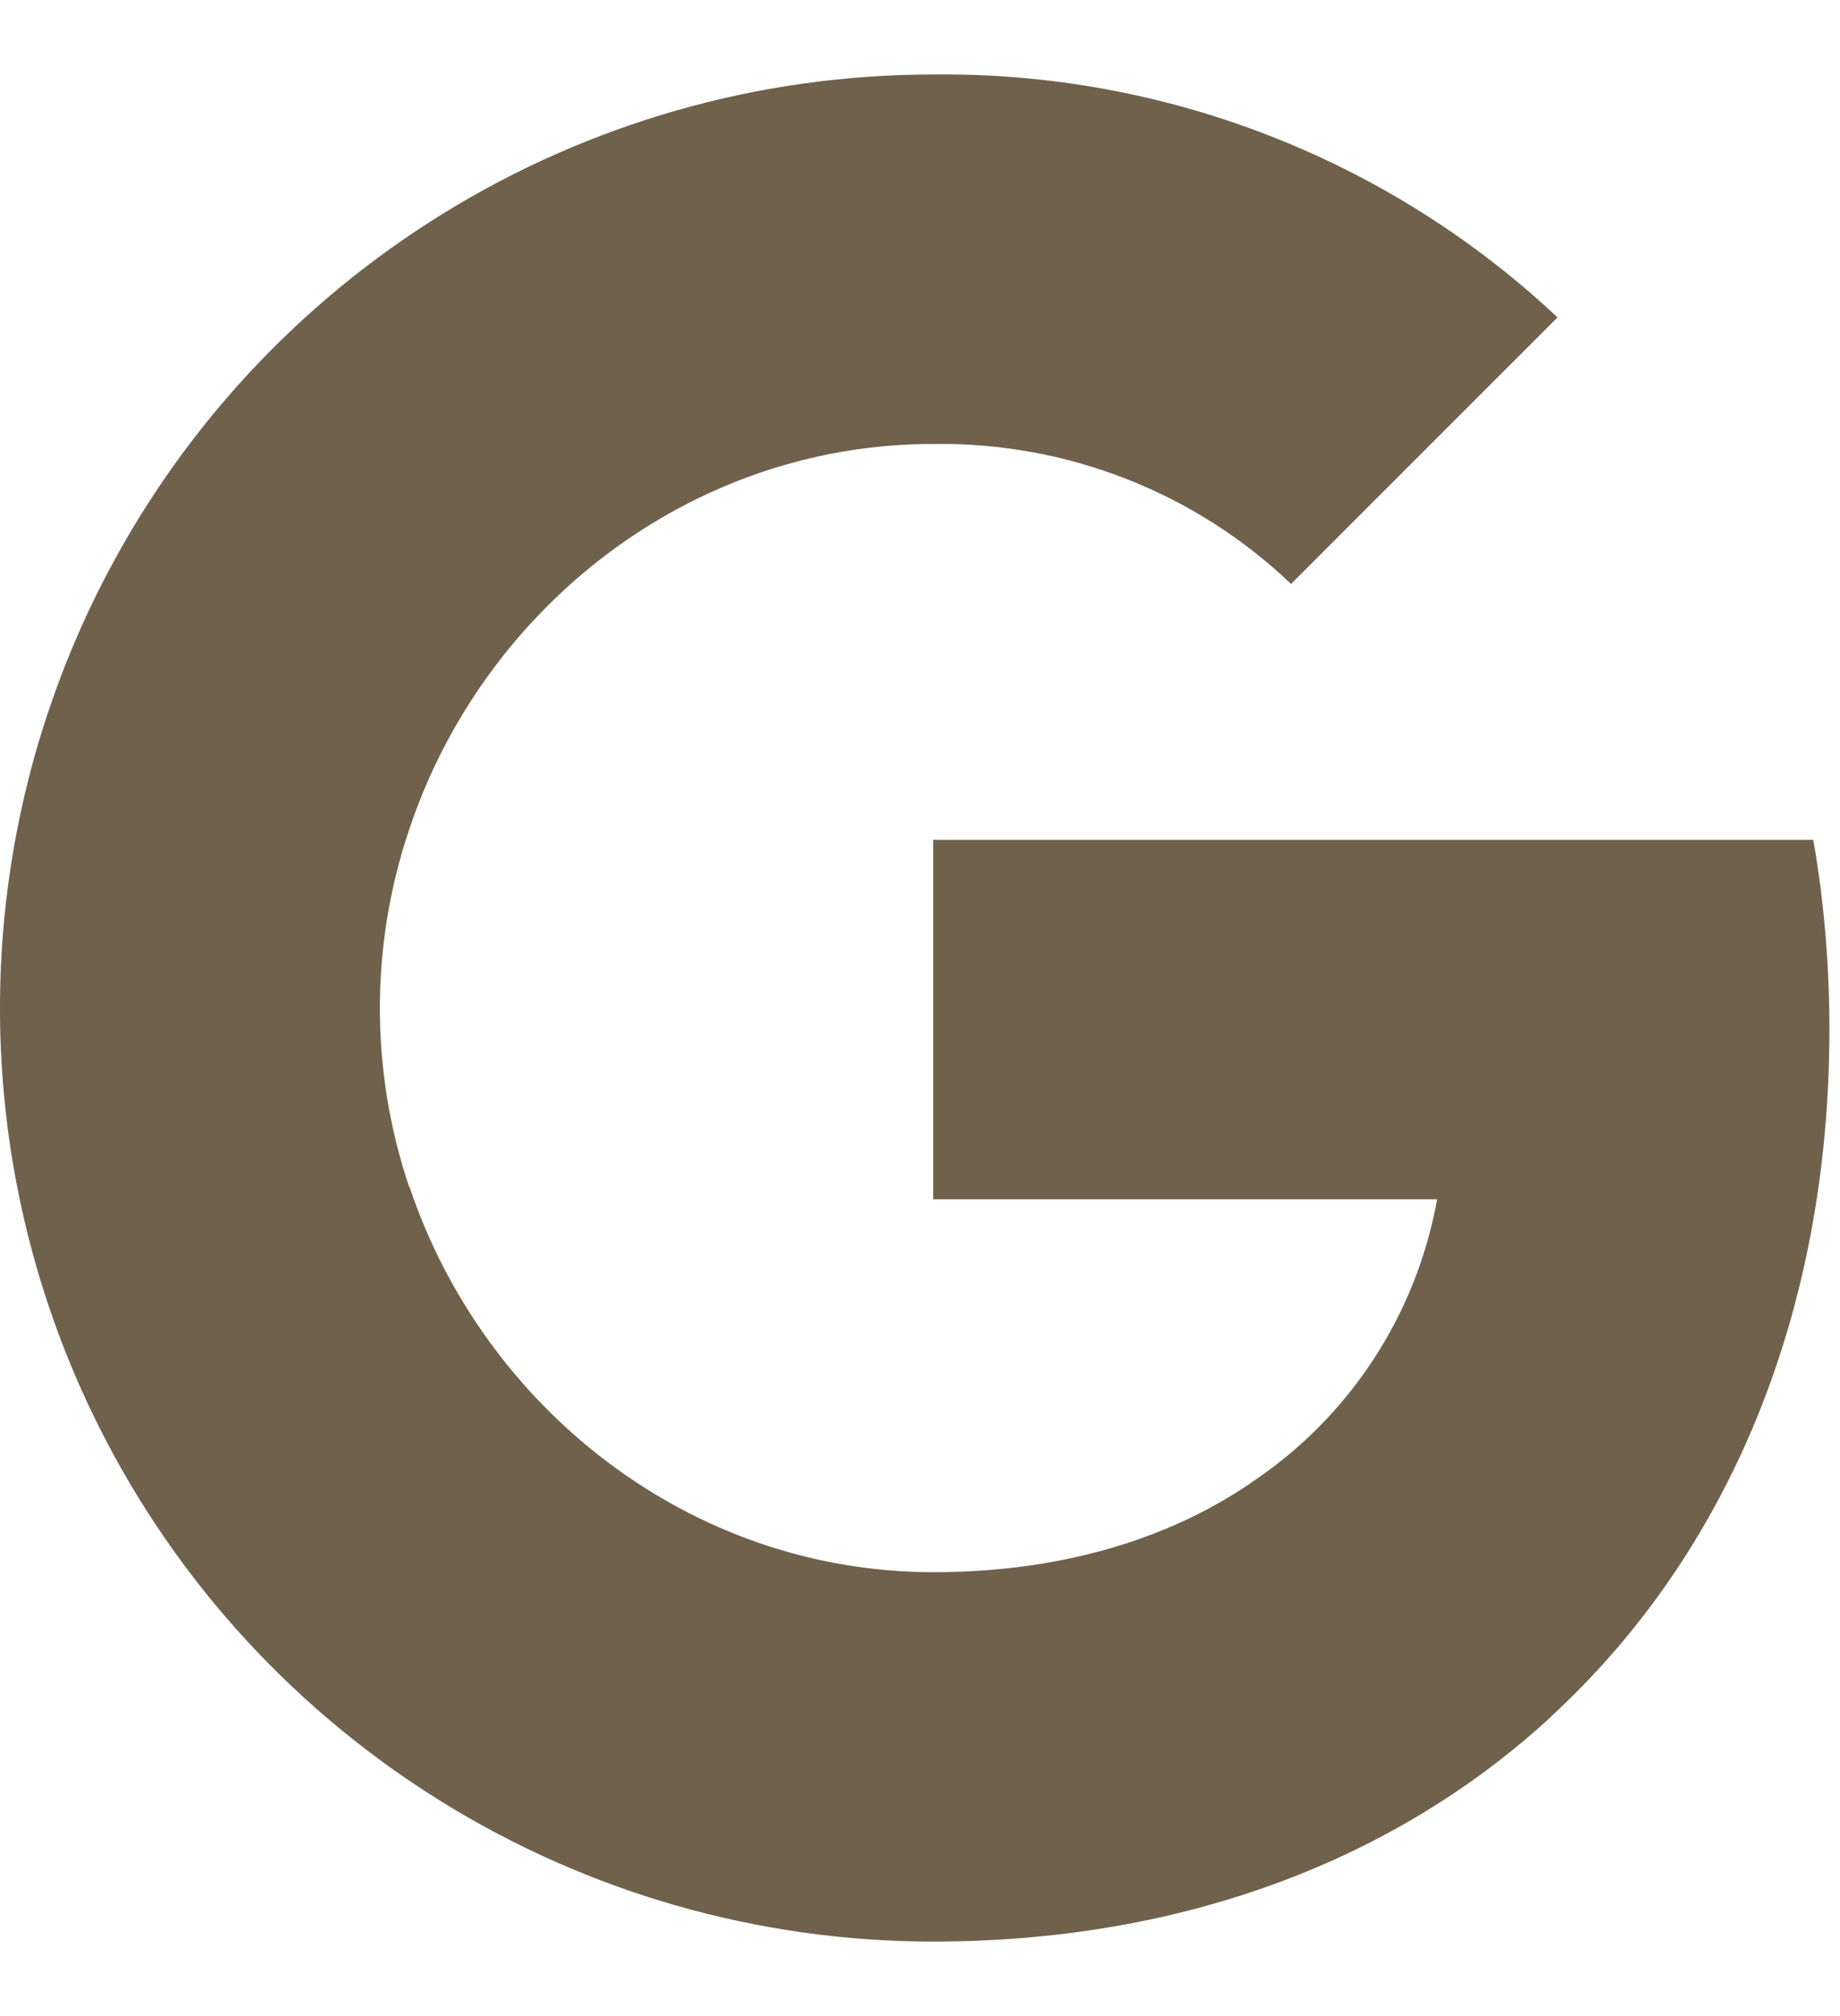 <svg width="21" height="23" viewBox="0 0 21 23" fill="none" xmlns="http://www.w3.org/2000/svg">
<g id="Group">
<path id="Vector" d="M20.879 11.745C20.879 11.021 20.82 10.293 20.695 9.581H10.65V13.682H16.402C16.164 15.005 15.397 16.175 14.274 16.918V19.579H17.706C19.721 17.724 20.879 14.985 20.879 11.745Z" fill="#6F614C"/>
<path id="Vector_2" d="M10.65 22.15C13.522 22.15 15.945 21.207 17.709 19.579L14.277 16.918C13.323 17.568 12.09 17.936 10.654 17.936C7.875 17.936 5.52 16.061 4.674 13.541H1.133V16.284C2.941 19.881 6.623 22.15 10.65 22.15Z" fill="#6F614C"/>
<path id="Vector_3" d="M4.67 13.541C4.224 12.219 4.224 10.786 4.67 9.464V6.72H1.133C-0.378 9.73 -0.378 13.275 1.133 16.284L4.67 13.541Z" fill="#6F614C"/>
<path id="Vector_4" d="M10.65 5.065C12.168 5.042 13.636 5.613 14.735 6.662L17.776 3.621C15.851 1.813 13.295 0.819 10.65 0.85C6.623 0.85 2.941 3.12 1.133 6.72L4.67 9.464C5.512 6.939 7.871 5.065 10.65 5.065Z" fill="#6F614C"/>
</g>
</svg>
